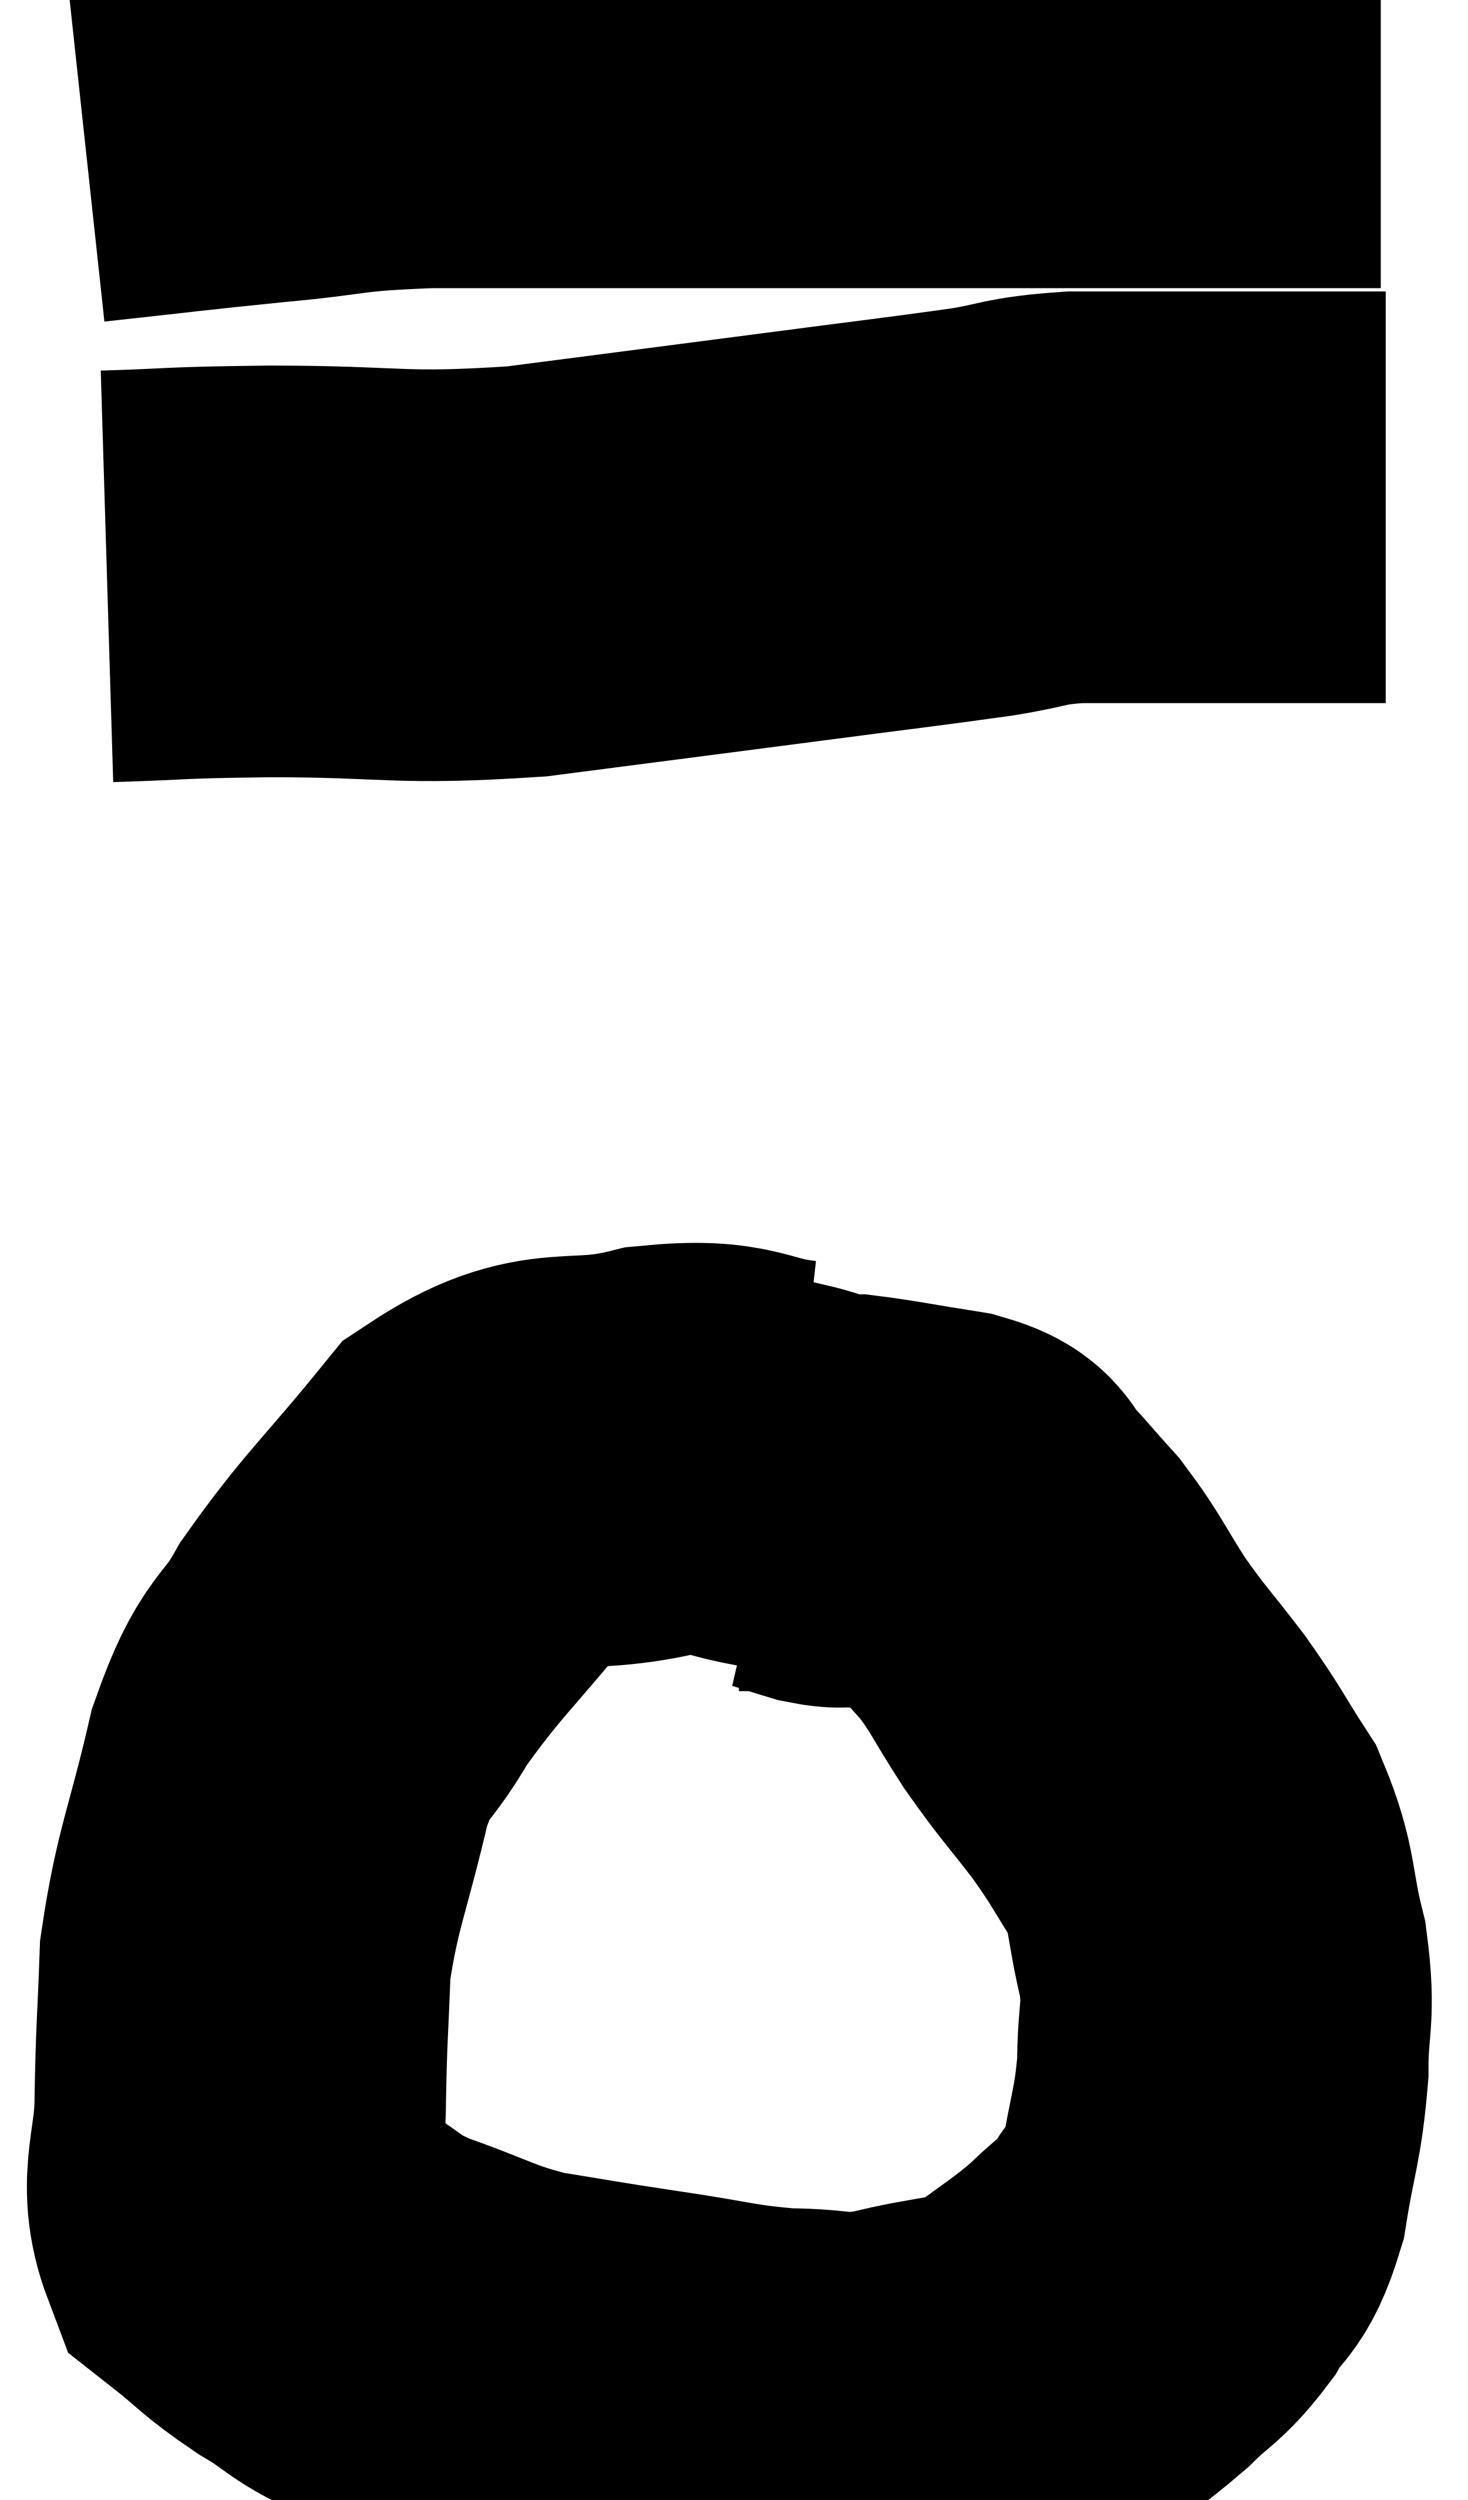 <svg xmlns="http://www.w3.org/2000/svg" viewBox="14.24 7.1 17.84 30.367" width="17.84" height="30.367"><path d="M 15.24 8.52 C 16.35 8.4, 16.41 8.385, 17.46 8.28 C 18.45 8.19, 18.27 8.145, 19.44 8.1 C 20.79 8.1, 20.685 8.1, 22.14 8.1 C 23.7 8.1, 23.985 8.1, 25.26 8.1 C 26.25 8.1, 26.49 8.1, 27.24 8.1 C 27.75 8.1, 27.825 8.1, 28.26 8.1 C 28.62 8.1, 28.56 8.1, 28.98 8.1 C 29.46 8.1, 29.595 8.1, 29.94 8.1 C 30.15 8.1, 30.135 8.1, 30.36 8.1 C 30.6 8.1, 30.675 8.1, 30.84 8.1 L 31.02 8.1" fill="none" stroke="black" stroke-width="5"></path><path d="M 15.54 14.1 C 16.53 14.07, 16.245 14.055, 17.52 14.04 C 19.08 14.04, 19.05 14.145, 20.64 14.04 C 22.26 13.83, 22.5 13.8, 23.88 13.62 C 25.02 13.47, 25.305 13.44, 26.16 13.32 C 26.73 13.23, 26.655 13.185, 27.3 13.14 C 28.02 13.14, 28.08 13.14, 28.74 13.14 C 29.34 13.14, 29.355 13.14, 29.94 13.14 C 30.51 13.14, 30.795 13.14, 31.08 13.14 L 31.08 13.14" fill="none" stroke="black" stroke-width="5"></path><path d="M 23.88 24.9 C 23.07 24.81, 23.205 24.63, 22.26 24.72 C 21.18 24.99, 21.03 24.645, 20.1 25.26 C 19.32 26.22, 19.125 26.355, 18.54 27.18 C 18.15 27.87, 18.09 27.63, 17.76 28.56 C 17.49 29.73, 17.37 29.895, 17.22 30.9 C 17.19 31.74, 17.175 31.77, 17.16 32.58 C 17.16 33.36, 16.95 33.585, 17.16 34.14 C 17.58 34.47, 17.535 34.485, 18 34.8 C 18.51 35.1, 18.375 35.115, 19.02 35.4 C 19.8 35.67, 19.815 35.745, 20.58 35.94 C 21.33 36.06, 21.285 36.06, 22.08 36.18 C 22.92 36.3, 23.01 36.36, 23.76 36.42 C 24.42 36.42, 24.345 36.525, 25.08 36.42 C 25.89 36.21, 26.04 36.3, 26.7 36 C 27.21 35.61, 27.3 35.58, 27.72 35.22 C 28.05 34.89, 28.095 34.935, 28.38 34.56 C 28.62 34.14, 28.68 34.305, 28.86 33.72 C 28.98 32.97, 29.04 32.925, 29.1 32.22 C 29.1 31.56, 29.19 31.59, 29.1 30.9 C 28.92 30.18, 28.995 30.075, 28.74 29.46 C 28.41 28.95, 28.44 28.95, 28.08 28.44 C 27.69 27.93, 27.66 27.93, 27.3 27.42 C 26.97 26.91, 26.955 26.82, 26.64 26.4 C 26.34 26.07, 26.265 25.965, 26.04 25.74 C 25.89 25.62, 26.1 25.605, 25.74 25.5 C 25.17 25.41, 24.96 25.365, 24.6 25.32 C 24.45 25.32, 24.525 25.365, 24.3 25.32 C 24 25.23, 23.895 25.185, 23.7 25.14 C 23.61 25.14, 23.64 25.14, 23.52 25.14 L 23.22 25.14" fill="none" stroke="black" stroke-width="5"></path></svg>